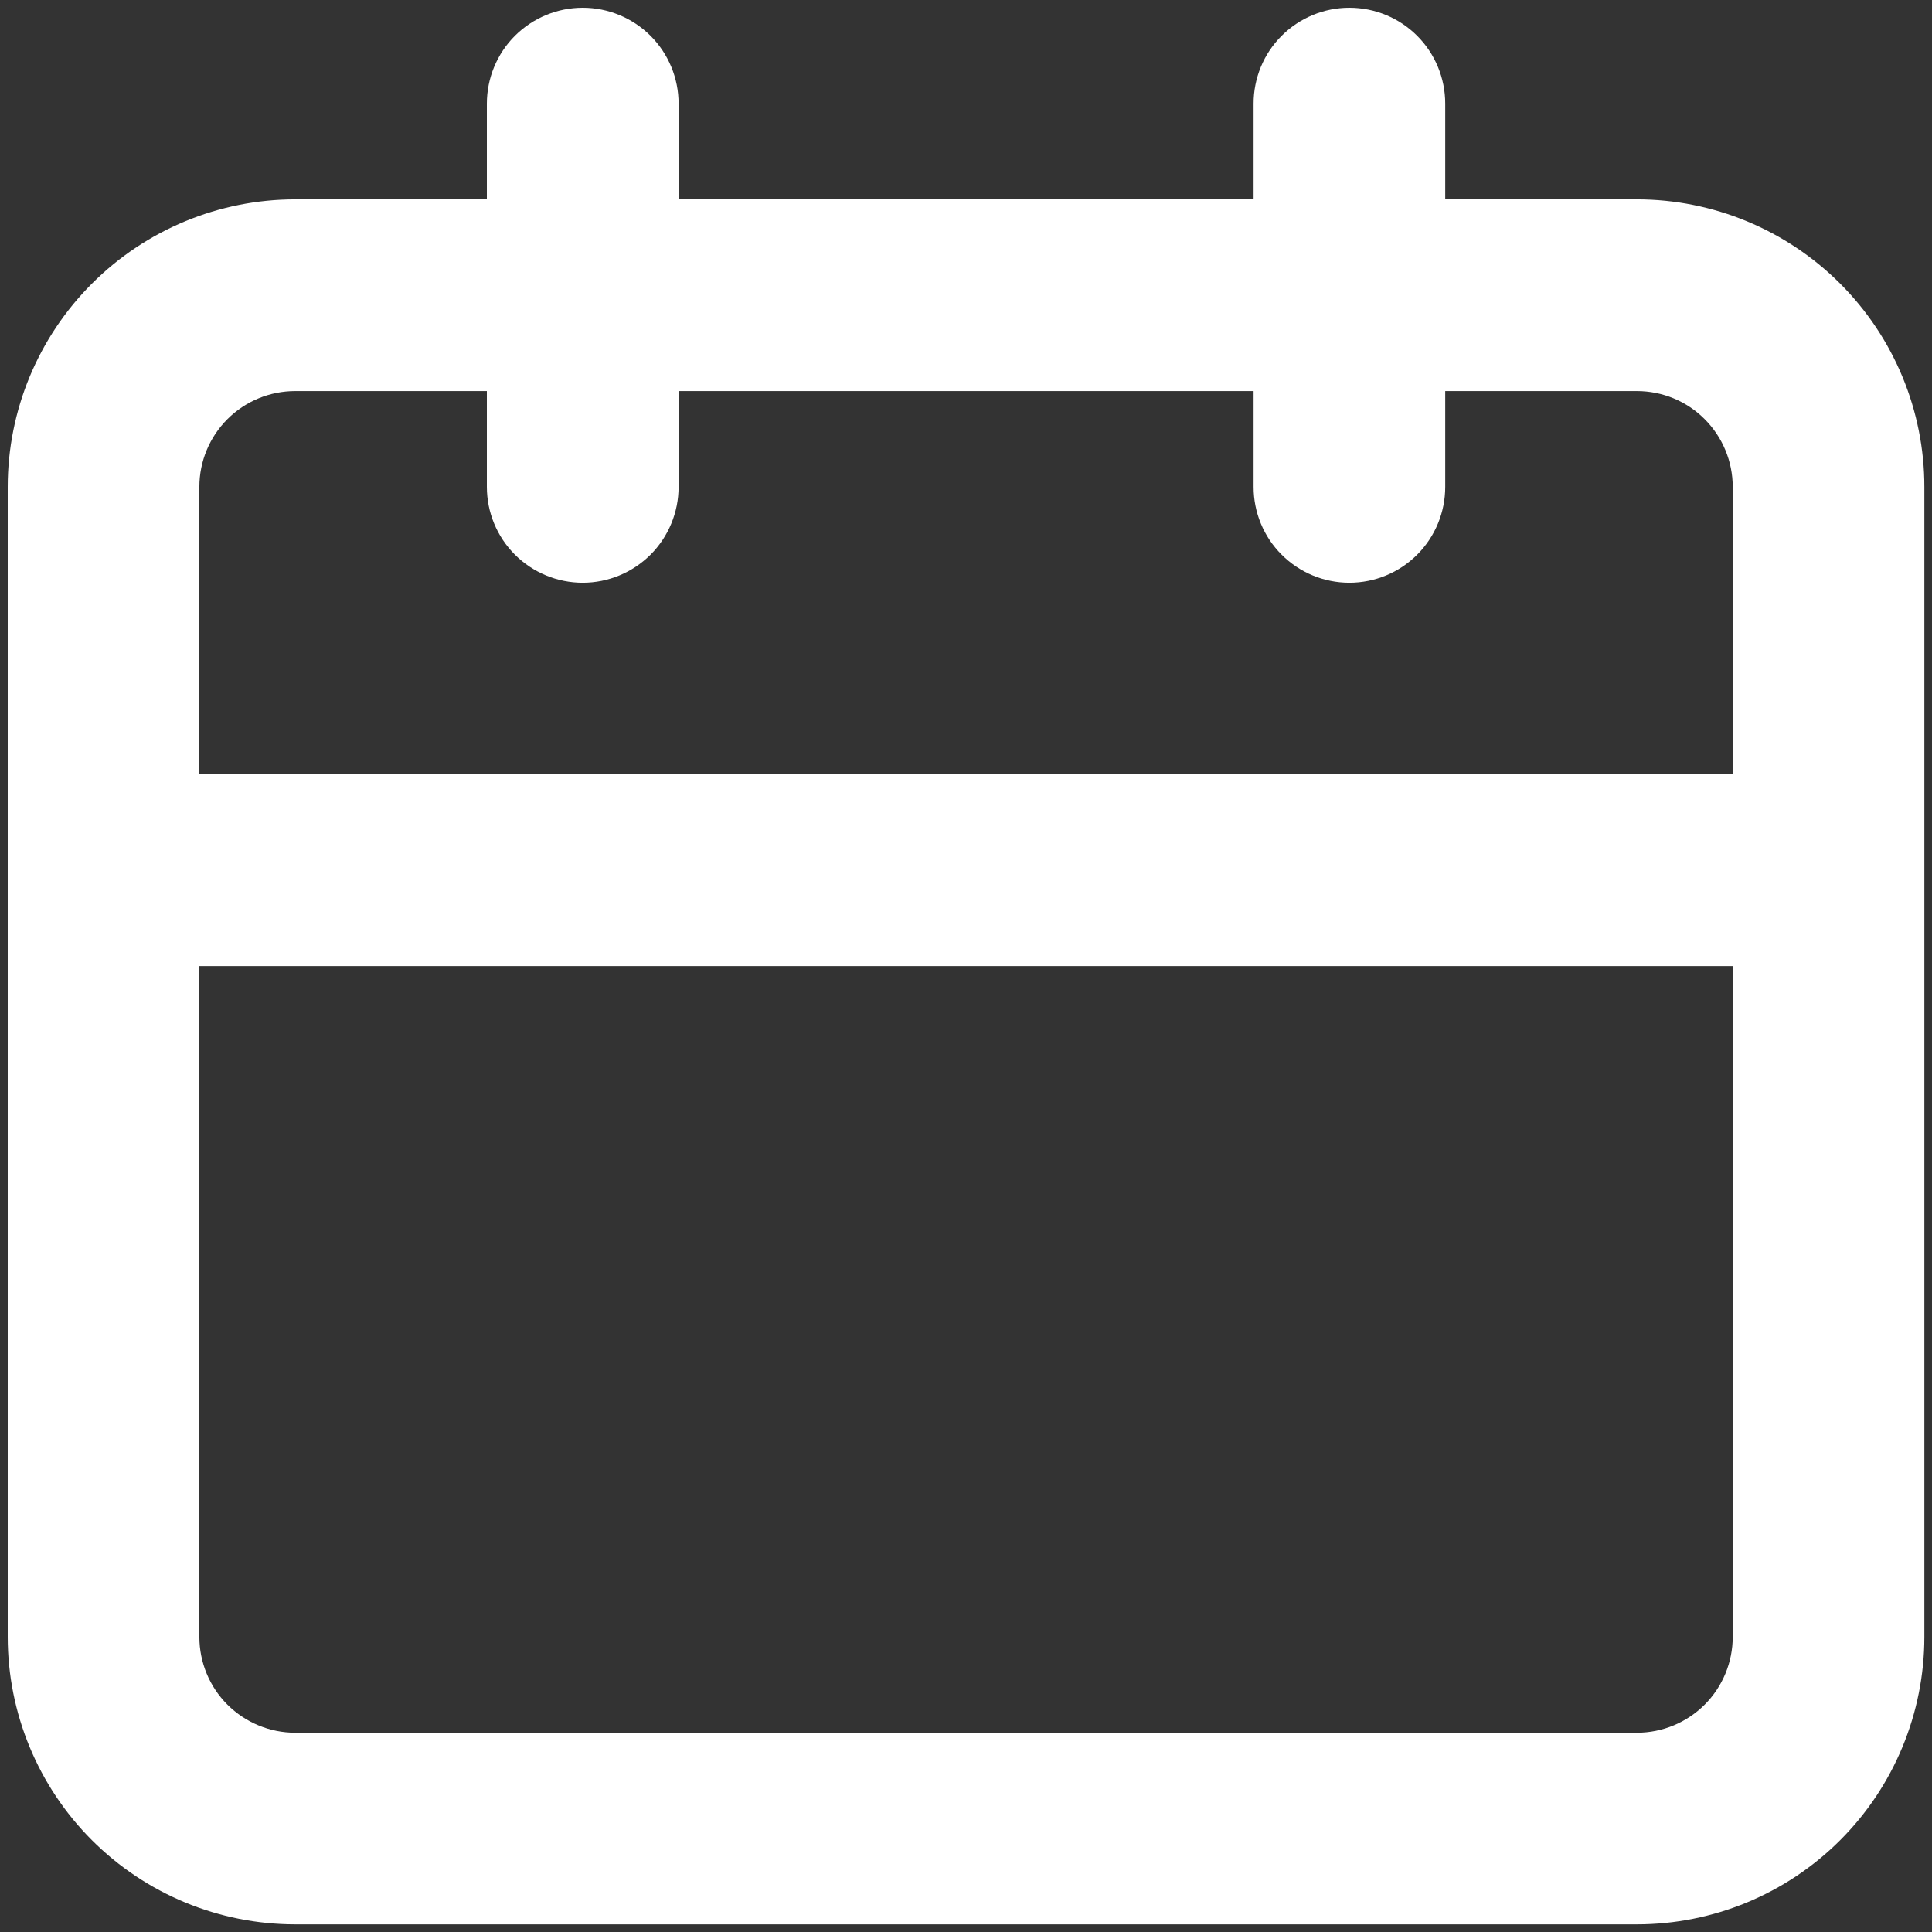 <svg width="21" height="21" viewBox="0 0 21 21" fill="none" xmlns="http://www.w3.org/2000/svg">
<rect x="0" y="0" width="21" height="21" fill="#333333" stroke="none"/>
<path d="M17.792 2.167H15.709V1.126C15.709 0.849 15.599 0.584 15.404 0.389C15.209 0.194 14.944 0.084 14.667 0.084C14.391 0.084 14.126 0.194 13.931 0.389C13.735 0.584 13.626 0.849 13.626 1.126V2.167H7.376V1.126C7.376 0.849 7.266 0.584 7.071 0.389C6.875 0.194 6.61 0.084 6.334 0.084C6.058 0.084 5.793 0.194 5.597 0.389C5.402 0.584 5.292 0.849 5.292 1.126V2.167H3.209C2.38 2.167 1.585 2.497 0.999 3.083C0.413 3.669 0.084 4.464 0.084 5.292V17.792C0.084 18.621 0.413 19.416 0.999 20.002C1.585 20.588 2.38 20.917 3.209 20.917H17.792C18.621 20.917 19.416 20.588 20.002 20.002C20.588 19.416 20.917 18.621 20.917 17.792V5.292C20.917 4.464 20.588 3.669 20.002 3.083C19.416 2.497 18.621 2.167 17.792 2.167ZM18.834 17.792C18.834 18.069 18.724 18.334 18.529 18.529C18.334 18.724 18.069 18.834 17.792 18.834H3.209C2.933 18.834 2.668 18.724 2.472 18.529C2.277 18.334 2.167 18.069 2.167 17.792V10.501H18.834V17.792ZM18.834 8.417H2.167V5.292C2.167 5.016 2.277 4.751 2.472 4.556C2.668 4.36 2.933 4.251 3.209 4.251H5.292V5.292C5.292 5.569 5.402 5.834 5.597 6.029C5.793 6.224 6.058 6.334 6.334 6.334C6.61 6.334 6.875 6.224 7.071 6.029C7.266 5.834 7.376 5.569 7.376 5.292V4.251H13.626V5.292C13.626 5.569 13.735 5.834 13.931 6.029C14.126 6.224 14.391 6.334 14.667 6.334C14.944 6.334 15.209 6.224 15.404 6.029C15.599 5.834 15.709 5.569 15.709 5.292V4.251H17.792C18.069 4.251 18.334 4.36 18.529 4.556C18.724 4.751 18.834 5.016 18.834 5.292V8.417Z" fill="white"/>
</svg>
